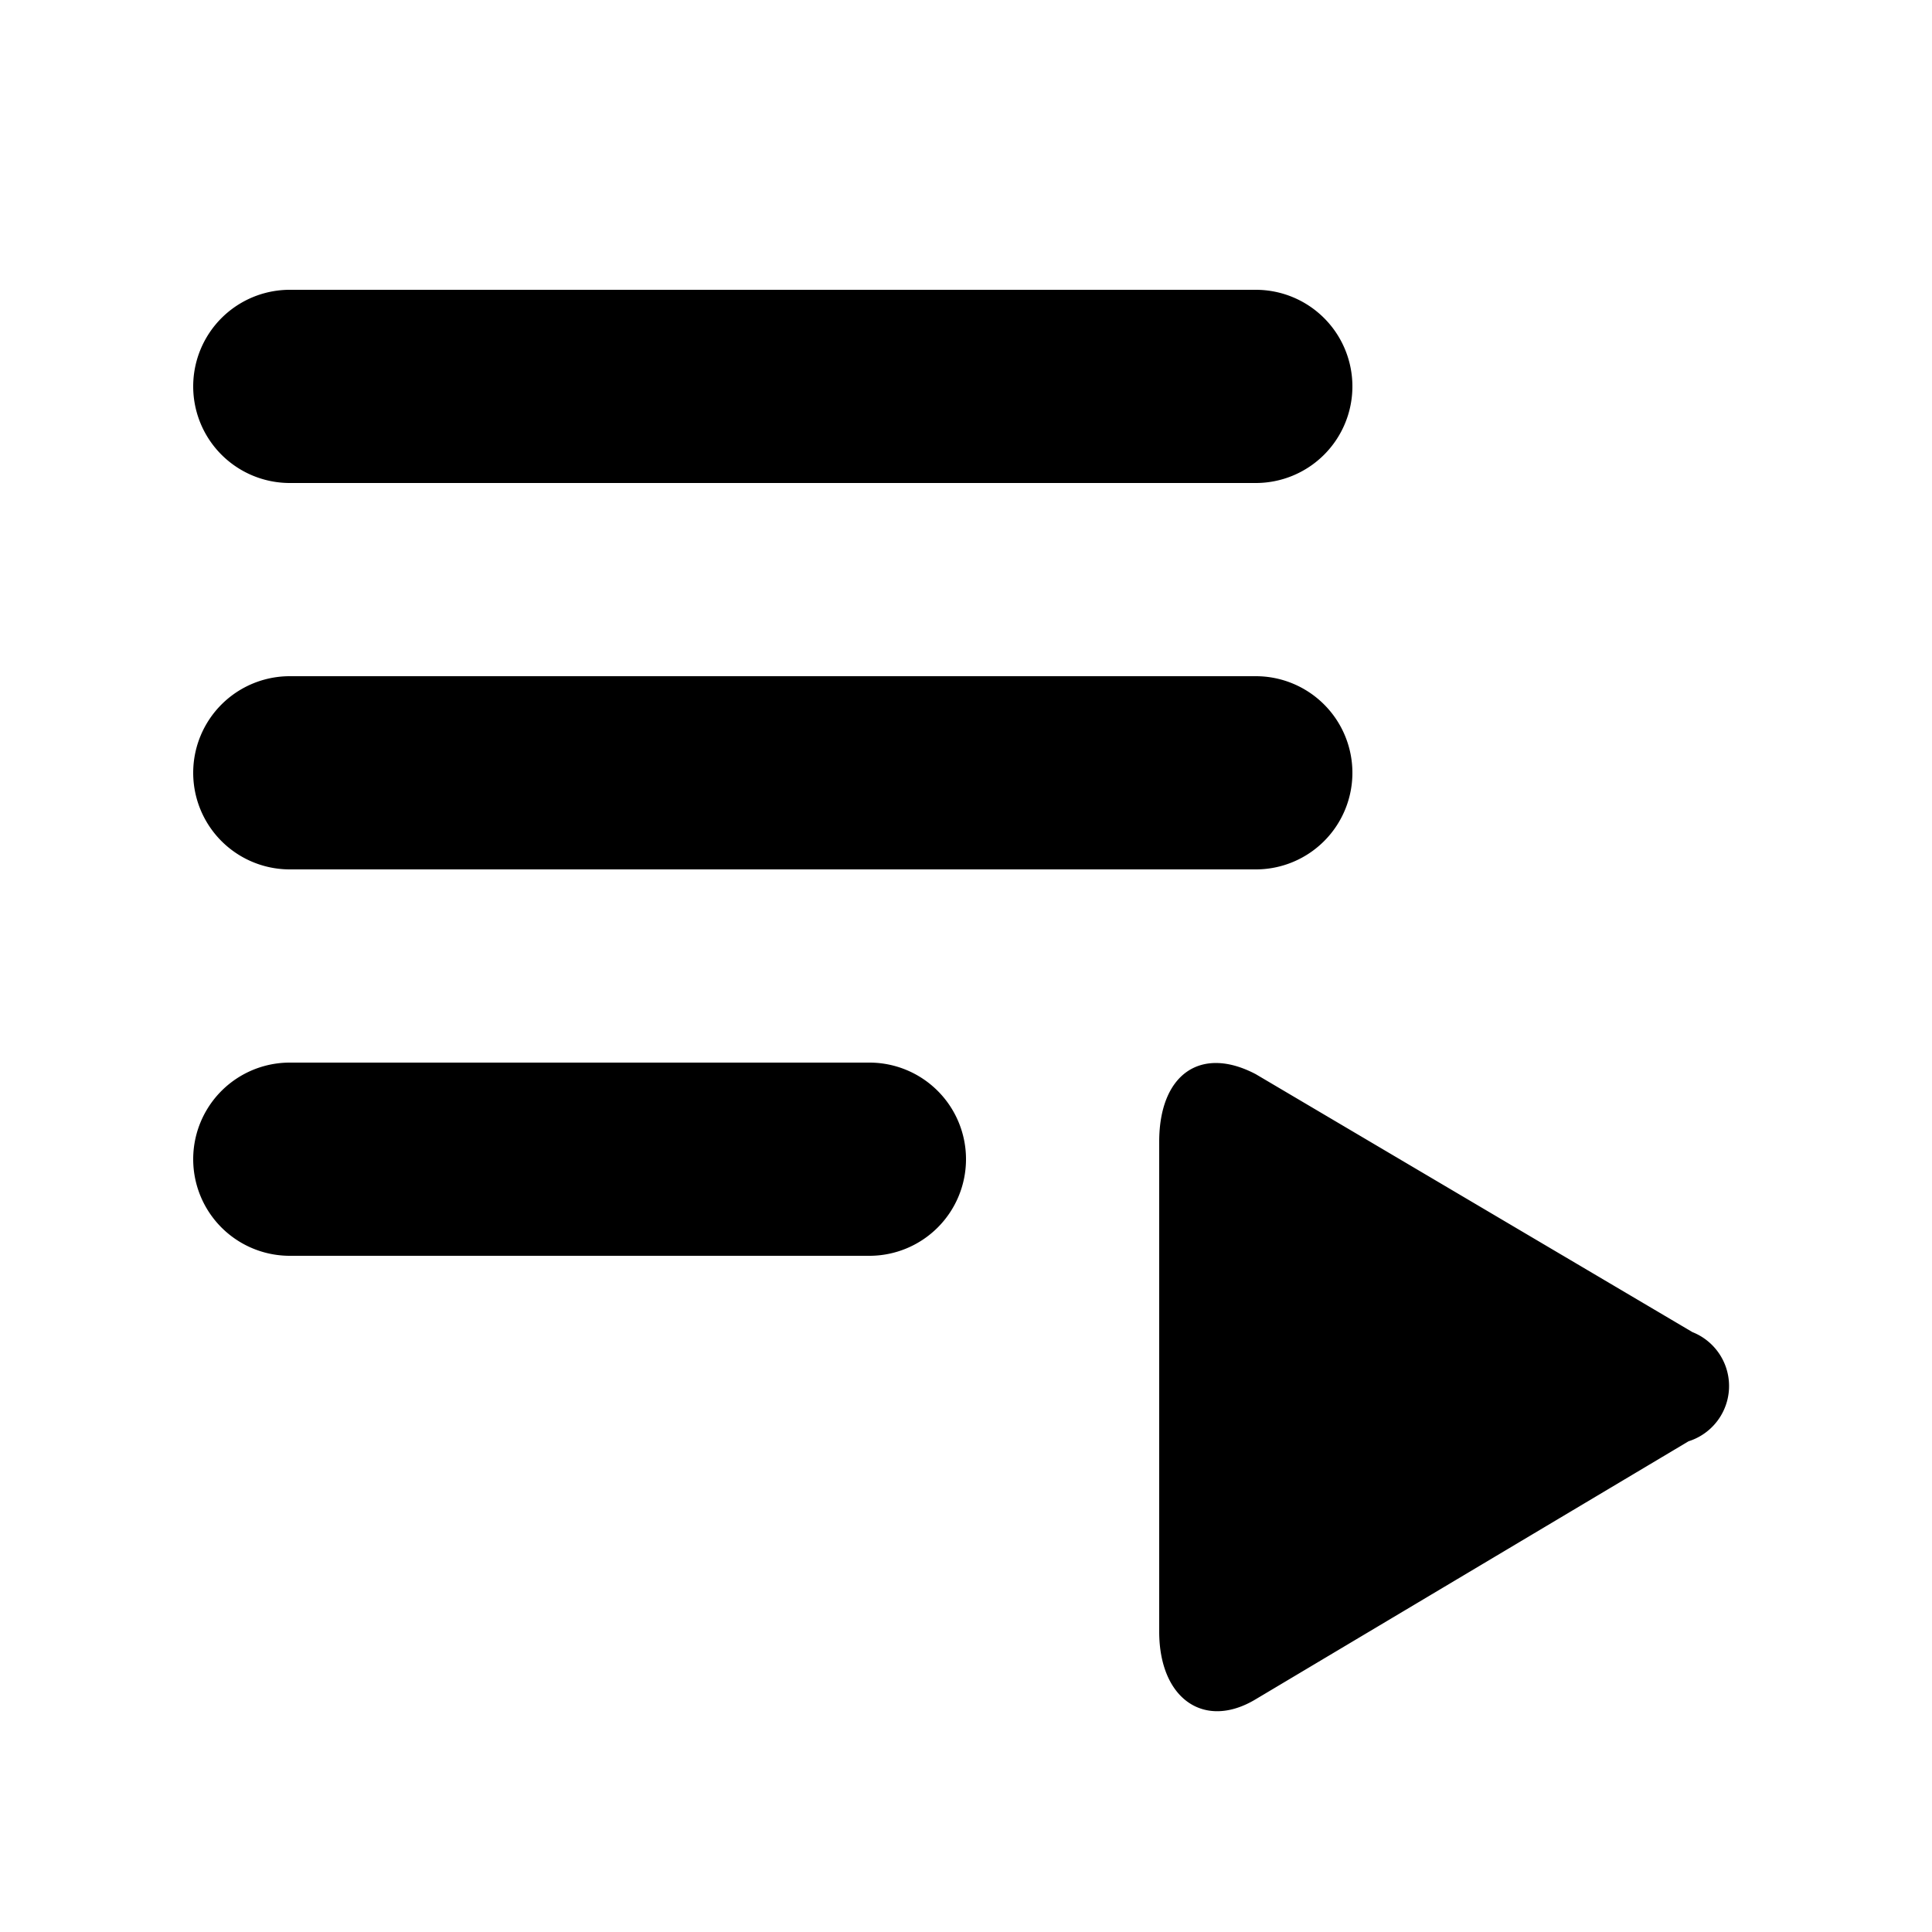 <svg id="Layer_1" data-name="Layer 1" xmlns="http://www.w3.org/2000/svg" viewBox="0 0 20 20"><title>svg_list</title><path d="M17.48,14.92,13,17.59c-.53.32-1,0-1-.7V11.82c0-.7.43-1,1-.7l4.52,2.67A.6.6,0,0,1,17.48,14.92ZM10,12a1,1,0,0,0-1-1H3a1,1,0,0,0,0,2H9A1,1,0,0,0,10,12Zm4-4a1,1,0,0,0-1-1H3A1,1,0,0,0,3,9H13A1,1,0,0,0,14,8Zm0-4a1,1,0,0,0-1-1H3A1,1,0,0,0,3,5H13A1,1,0,0,0,14,4Z"/></svg>